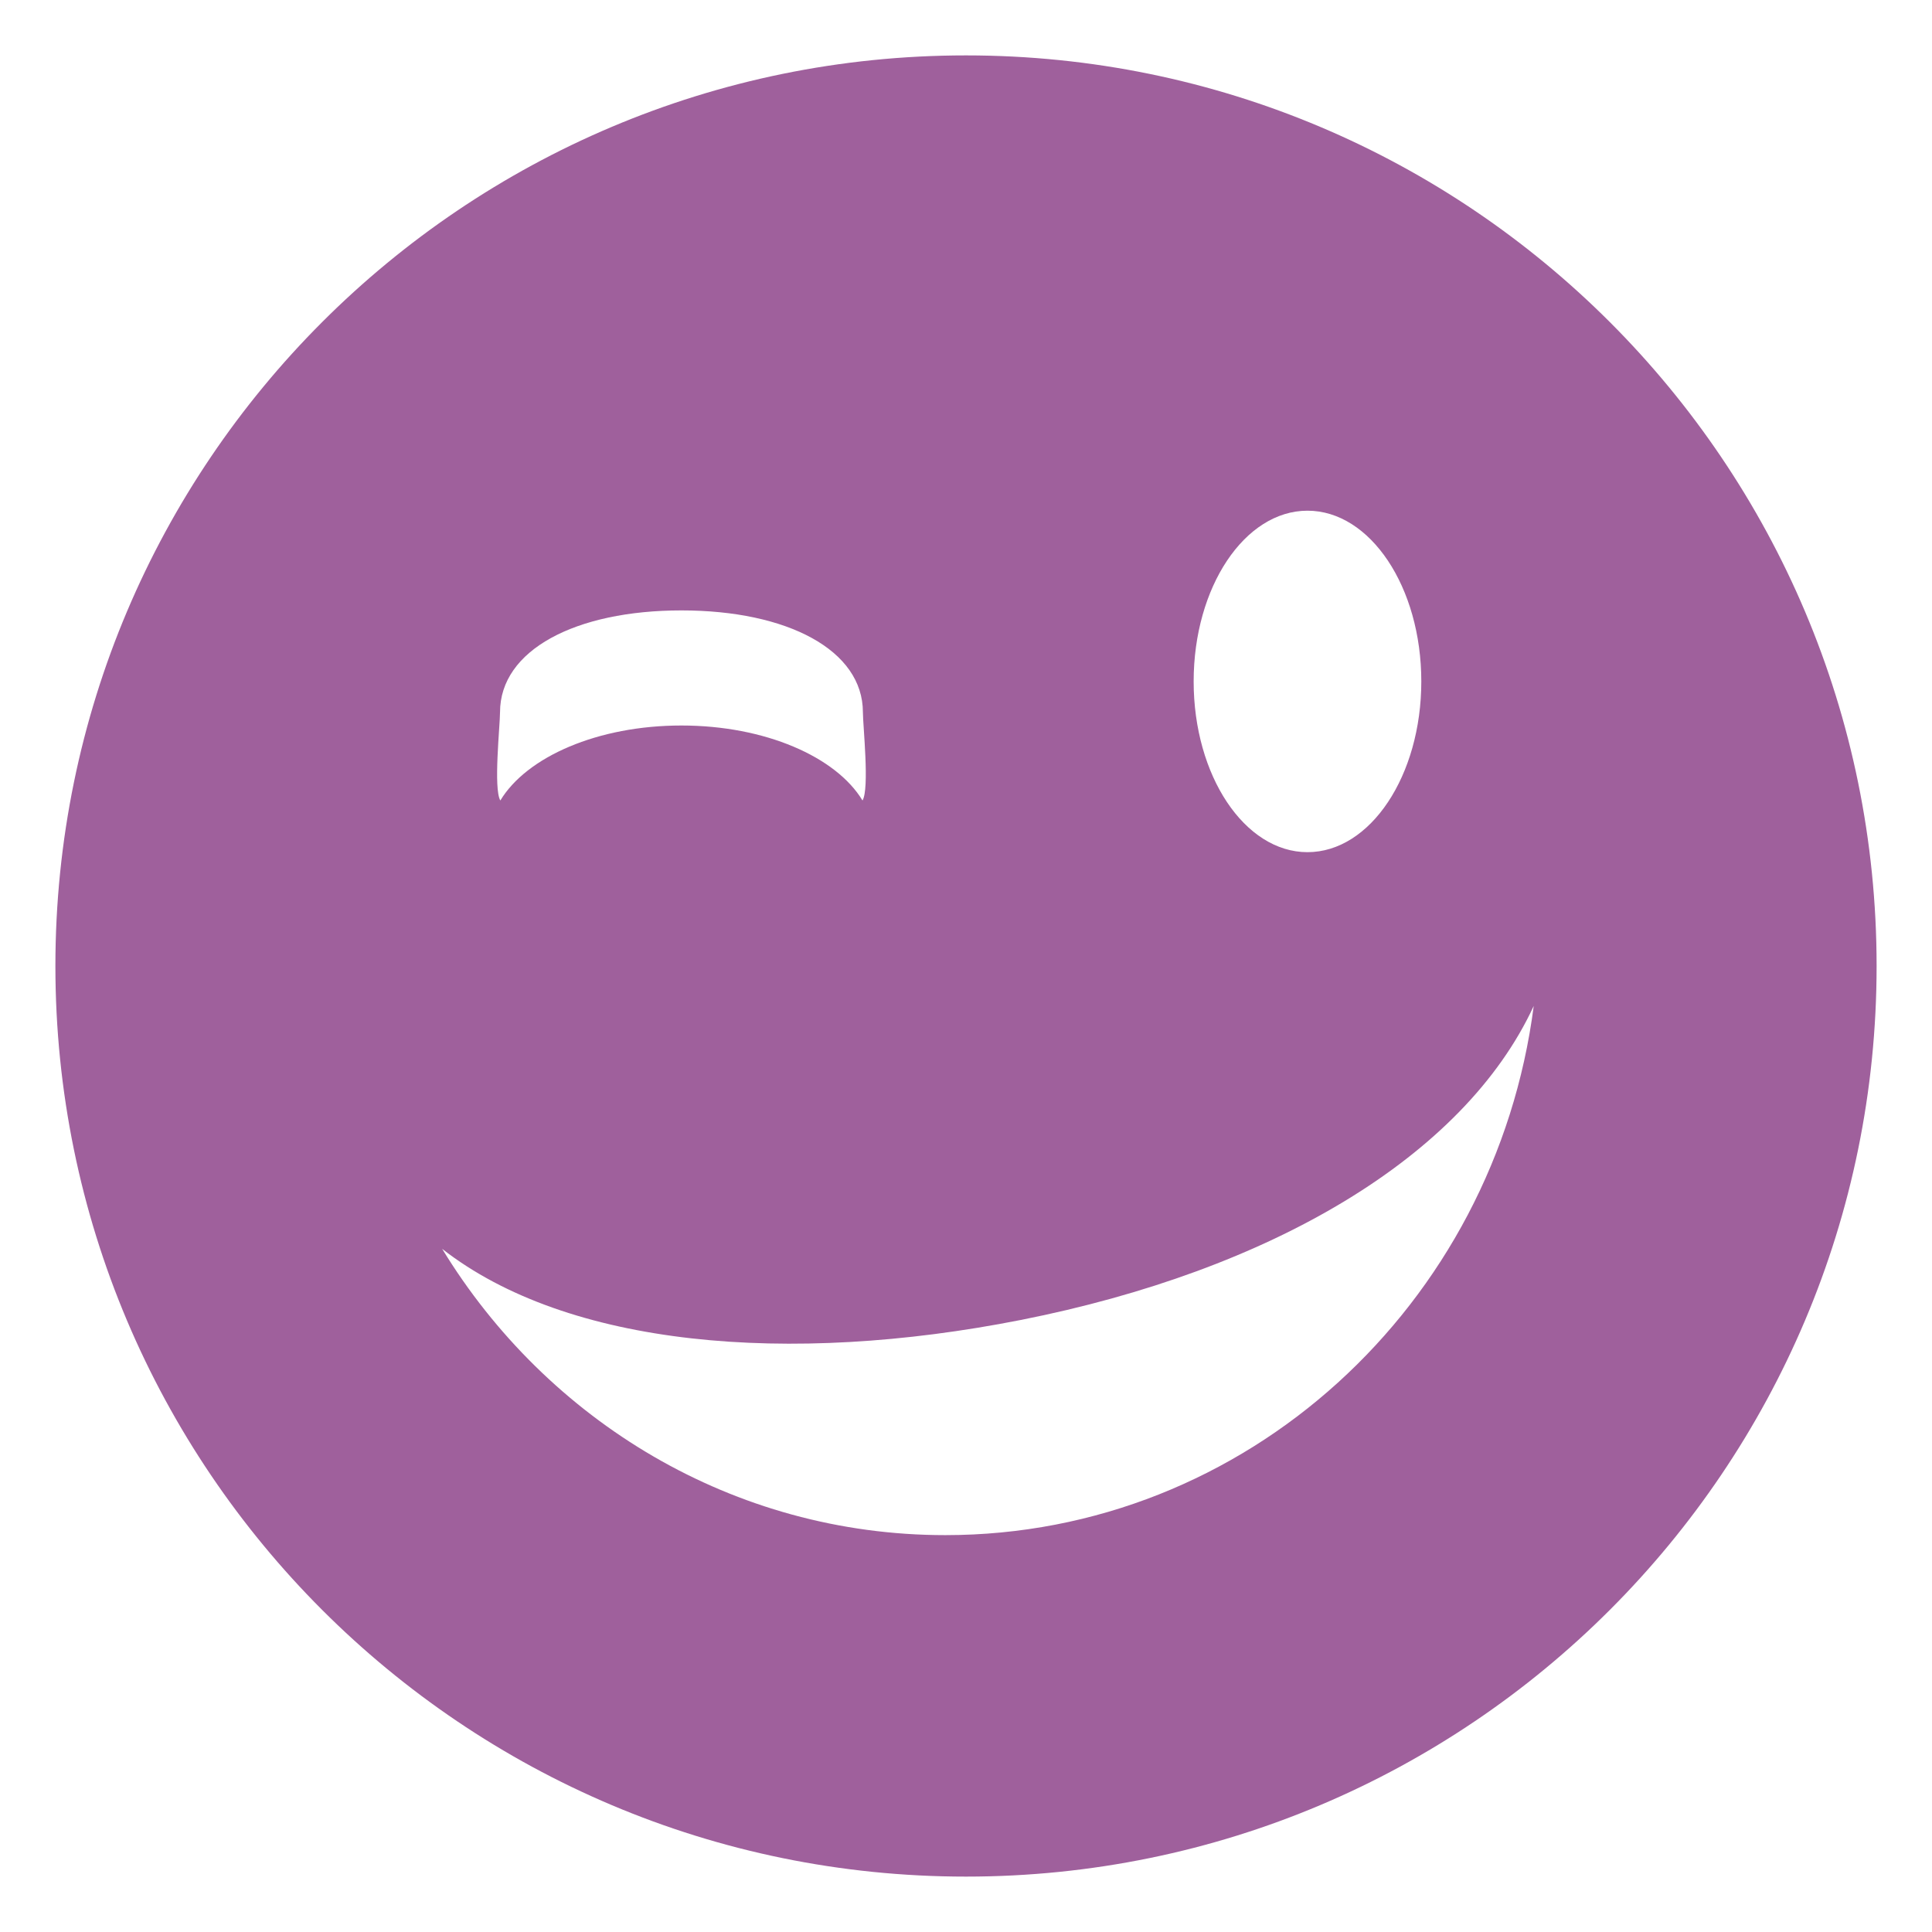 <?xml version="1.0" standalone="no"?><!DOCTYPE svg PUBLIC "-//W3C//DTD SVG 1.1//EN" "http://www.w3.org/Graphics/SVG/1.1/DTD/svg11.dtd"><svg t="1531482609407" class="icon" style="" viewBox="0 0 1024 1024" version="1.1" xmlns="http://www.w3.org/2000/svg" p-id="8340" xmlns:xlink="http://www.w3.org/1999/xlink" width="40" height="40"><defs><style type="text/css"></style></defs><path d="M512 29.361c-266.535 0-482.639 216.101-482.639 482.639s216.101 482.639 482.639 482.639 482.639-216.101 482.639-482.639-216.101-482.639-482.639-482.639zM692.99 270.679c33.292 0 60.331 40.531 60.331 90.494s-27.037 90.494-60.331 90.494-60.331-40.531-60.331-90.494 27.037-90.494 60.331-90.494zM265.028 377.525c-0.029-32.929 39.919-53.996 96.155-53.996s96.175 21.065 96.175 53.996c0 7.008 3.588 40.531-0.211 46.746-13.998-23.157-51.642-39.738-95.977-39.738s-81.979 16.579-95.977 39.738c-3.742-6.213-0.171-39.738-0.171-46.746zM501.009 813.649c-112.386 0-211.034-60.562-266.657-151.739 66.372 51.872 183.403 62.039 306.656 37.706 132.182-26.134 234.815-86.252 271.897-166.439-20.431 158.316-152.262 280.474-311.894 280.474z" p-id="8341" fill="#9f609c"></path></svg>
